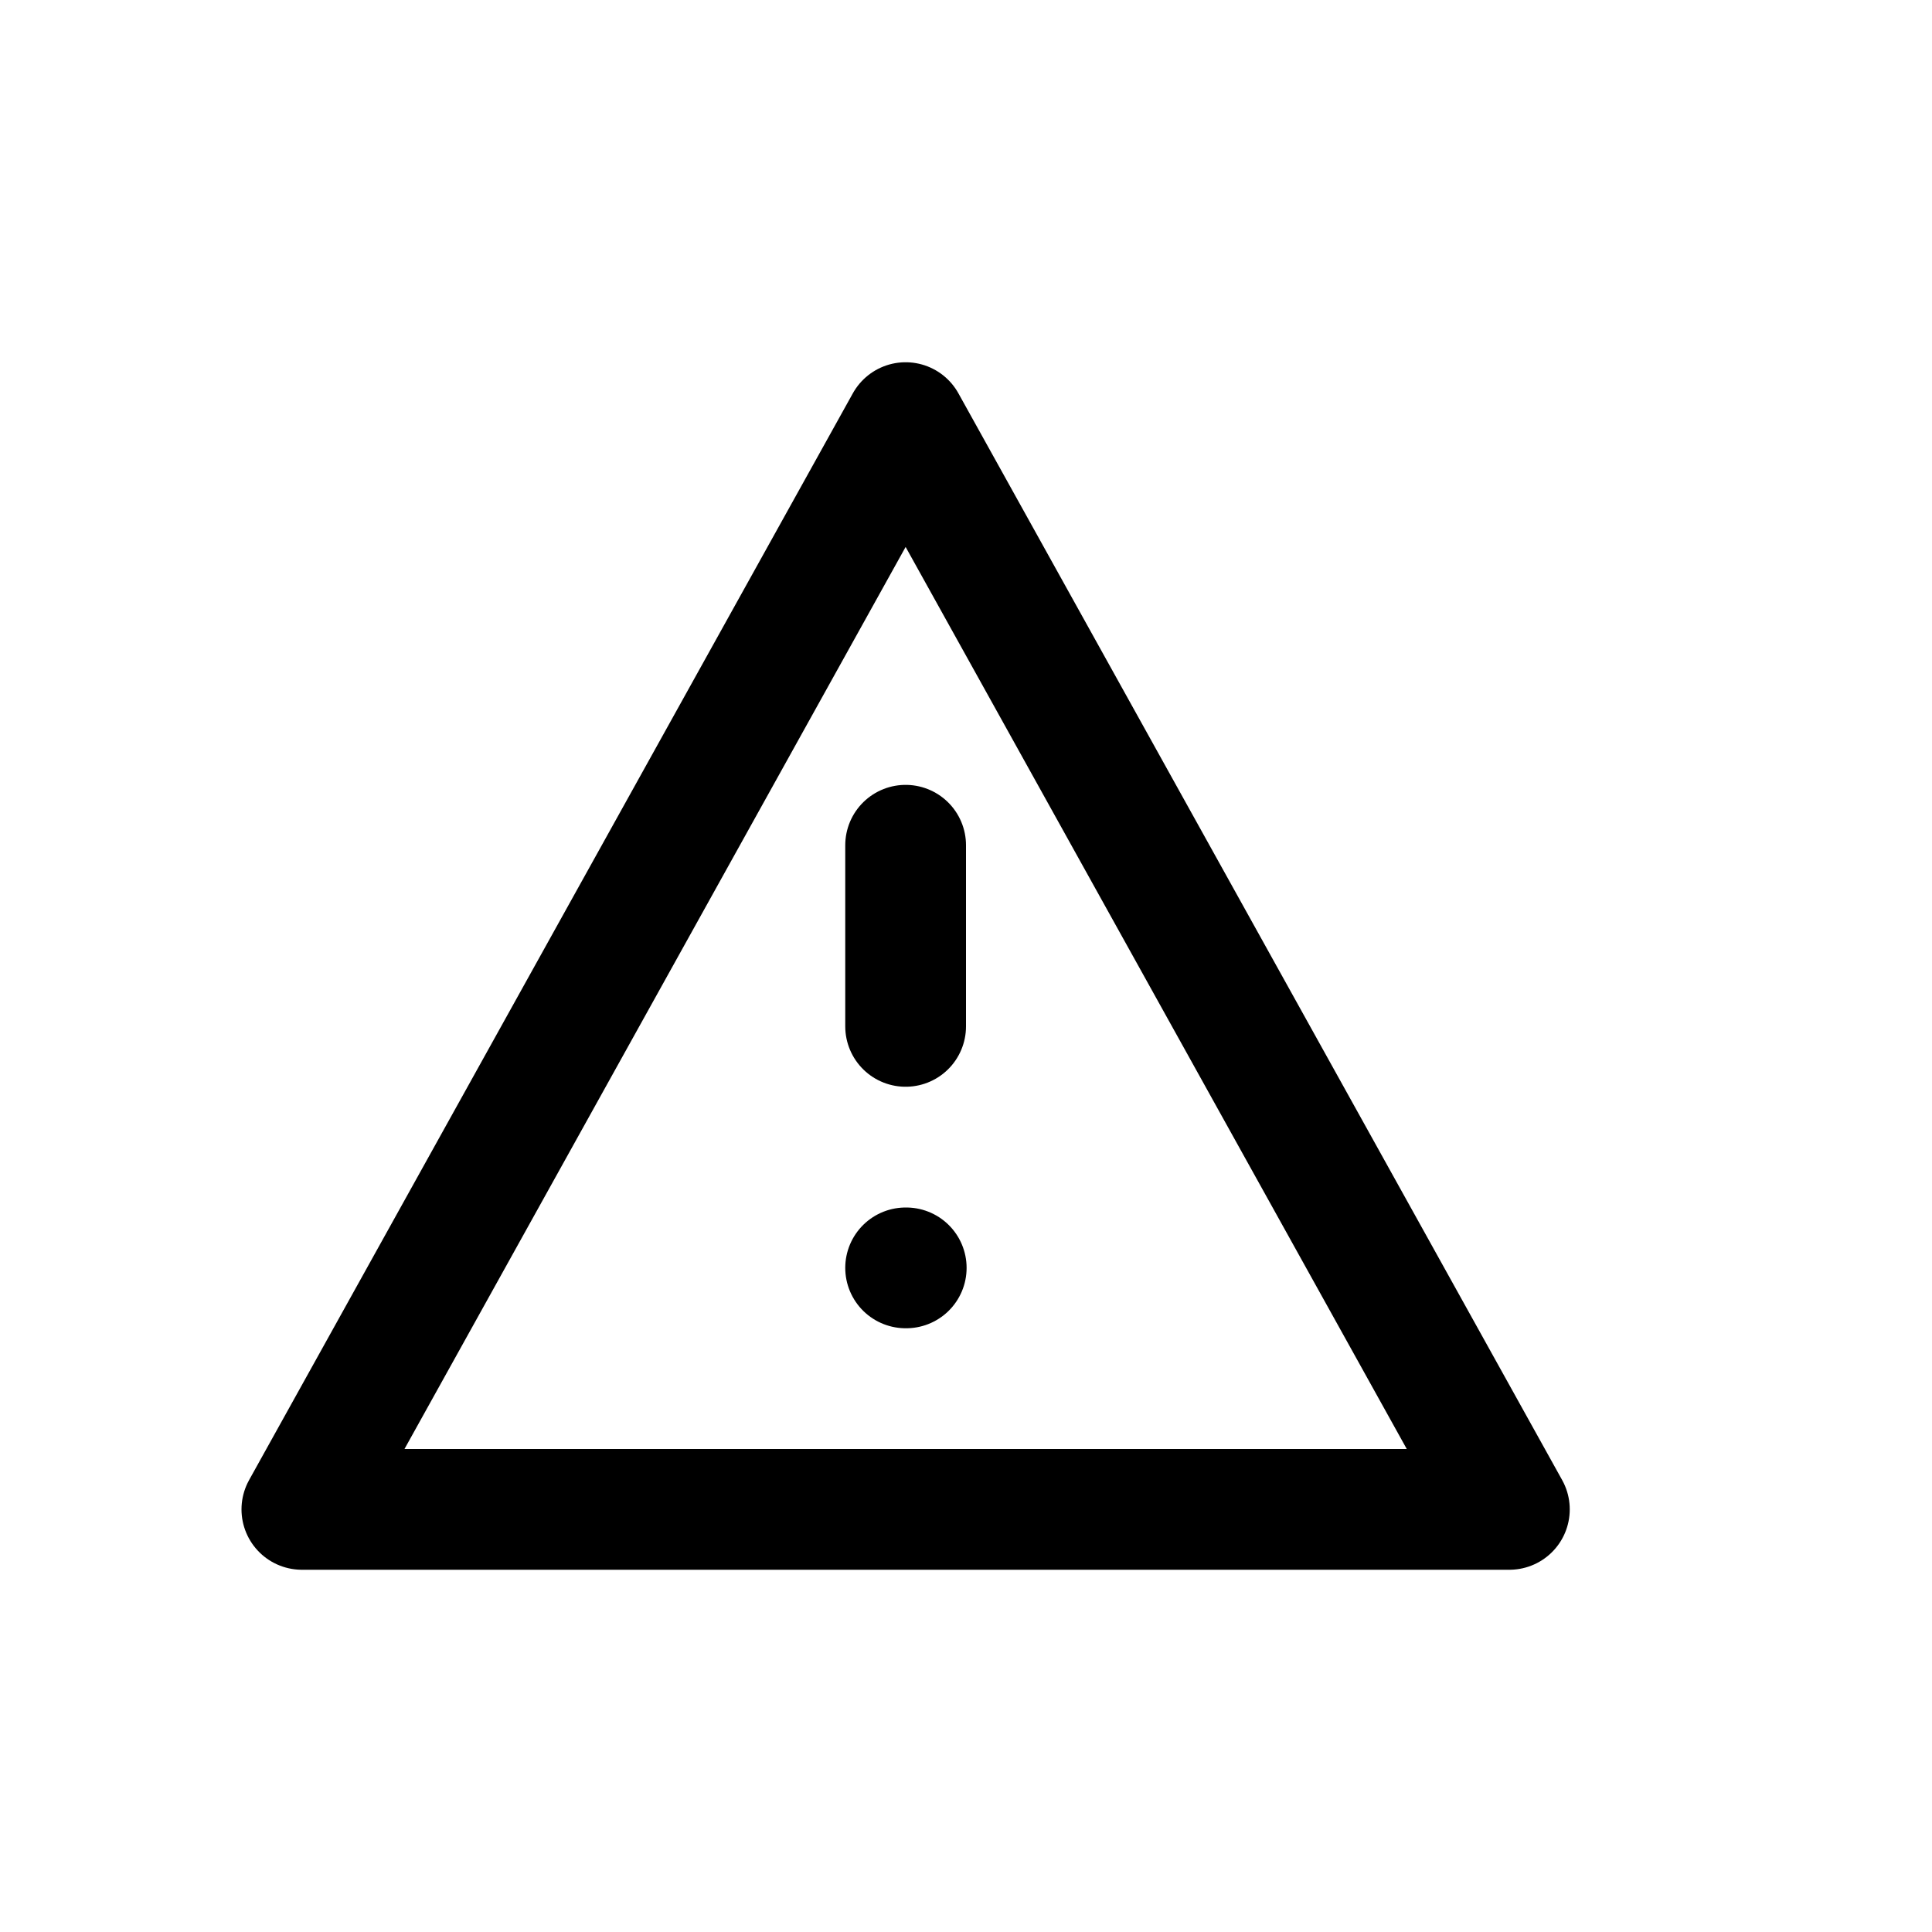 <svg xmlns="http://www.w3.org/2000/svg" width="16" height="16" viewBox="0 0 16 16" fill="none">
<g id="warning-triangle-small[alert,warning,triangle,info]">
<path id="Vector" d="M7.5 7V8.5" stroke="black" stroke-linecap="round" stroke-linejoin="round"/>
<path id="Vector_2" d="M7.5 10.5H7.505" stroke="black" stroke-linecap="round" stroke-linejoin="round"/>
<path id="Vector_3" d="M2.5 12.5L7.5 3.5L12.5 12.5H2.5Z" stroke="black" stroke-linecap="round" stroke-linejoin="round"/>
</g>
</svg>